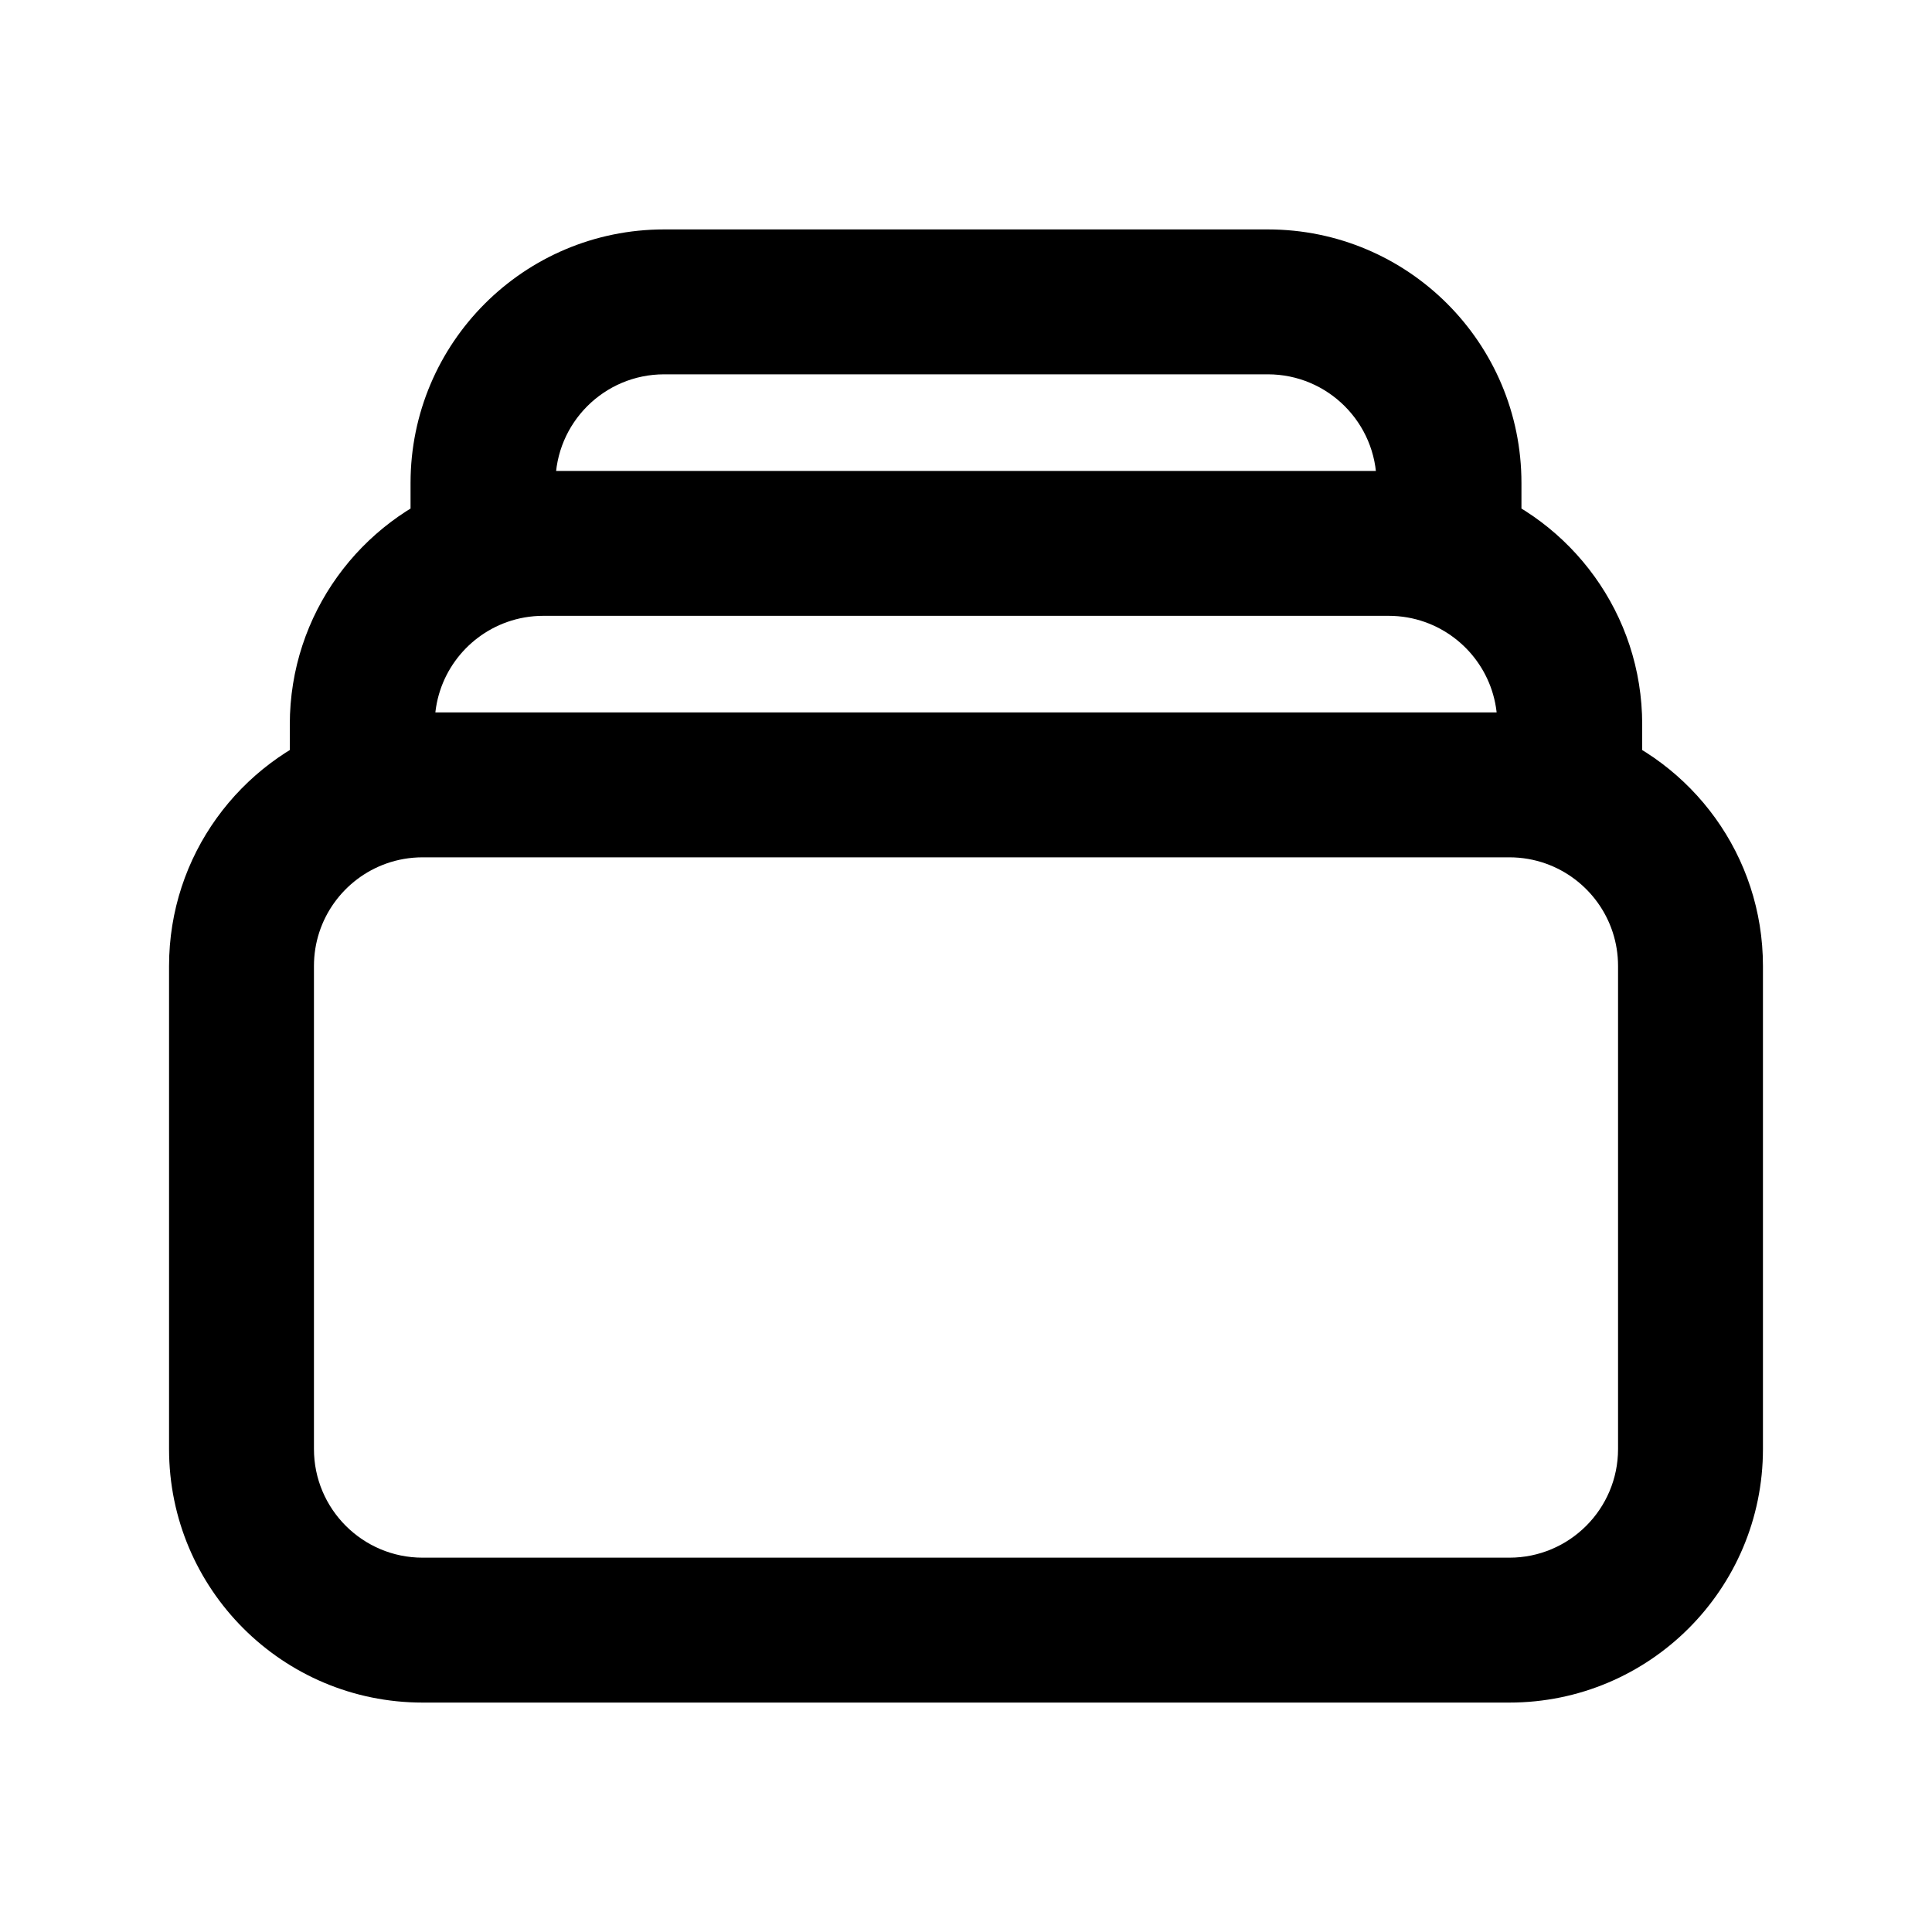 <svg width="20" height="20" viewBox="0 0 20 20" fill="none" xmlns="http://www.w3.org/2000/svg">
<path d="M5 5.732L5.25 6.439L5 5.732ZM16.25 8.232L16 8.939L16.25 8.232ZM3.75 8.232L4 8.939L3.75 8.232ZM4.375 8.875H15.625V7.375H4.375V8.875ZM16.75 10V15H18.25V10H16.75ZM15.625 16.125H4.375V17.625H15.625V16.125ZM3.25 15V10H1.75V15H3.25ZM4.375 16.125C3.754 16.125 3.25 15.621 3.25 15H1.75C1.75 16.45 2.925 17.625 4.375 17.625V16.125ZM16.75 15C16.75 15.621 16.246 16.125 15.625 16.125V17.625C17.075 17.625 18.25 16.45 18.25 15H16.75ZM5.625 6.375H14.375V4.875H5.625V6.375ZM6.875 3.875H13.125V2.375H6.875V3.875ZM13.125 3.875C13.746 3.875 14.25 4.379 14.25 5H15.75C15.75 3.55 14.575 2.375 13.125 2.375V3.875ZM6.875 2.375C5.425 2.375 4.25 3.55 4.25 5H5.75C5.75 4.379 6.254 3.875 6.875 3.875V2.375ZM4.25 5V5.732H5.75V5H4.25ZM5.625 4.875C5.32 4.875 5.025 4.927 4.75 5.025L5.25 6.439C5.366 6.398 5.492 6.375 5.625 6.375V4.875ZM4.75 5.025C3.732 5.385 3 6.356 3 7.5H4.5C4.5 7.011 4.812 6.594 5.25 6.439L4.75 5.025ZM14.25 5V5.732H15.75V5H14.25ZM14.375 6.375C14.508 6.375 14.634 6.398 14.75 6.439L15.25 5.025C14.975 4.927 14.681 4.875 14.375 4.875V6.375ZM14.75 6.439C15.188 6.594 15.5 7.011 15.5 7.5H17C17 6.356 16.268 5.385 15.25 5.025L14.75 6.439ZM15.5 7.5V8.232H17V7.5H15.5ZM15.625 8.875C15.758 8.875 15.884 8.898 16 8.939L16.5 7.525C16.225 7.427 15.931 7.375 15.625 7.375V8.875ZM16 8.939C16.438 9.094 16.75 9.511 16.75 10H18.25C18.25 8.856 17.518 7.885 16.5 7.525L16 8.939ZM3 7.5V8.232H4.5V7.5H3ZM4.375 7.375C4.07 7.375 3.775 7.427 3.5 7.525L4 8.939C4.116 8.898 4.242 8.875 4.375 8.875V7.375ZM3.5 7.525C2.482 7.885 1.75 8.856 1.75 10H3.25C3.25 9.511 3.562 9.094 4 8.939L3.5 7.525Z" fill="currentColor"/>
</svg>
